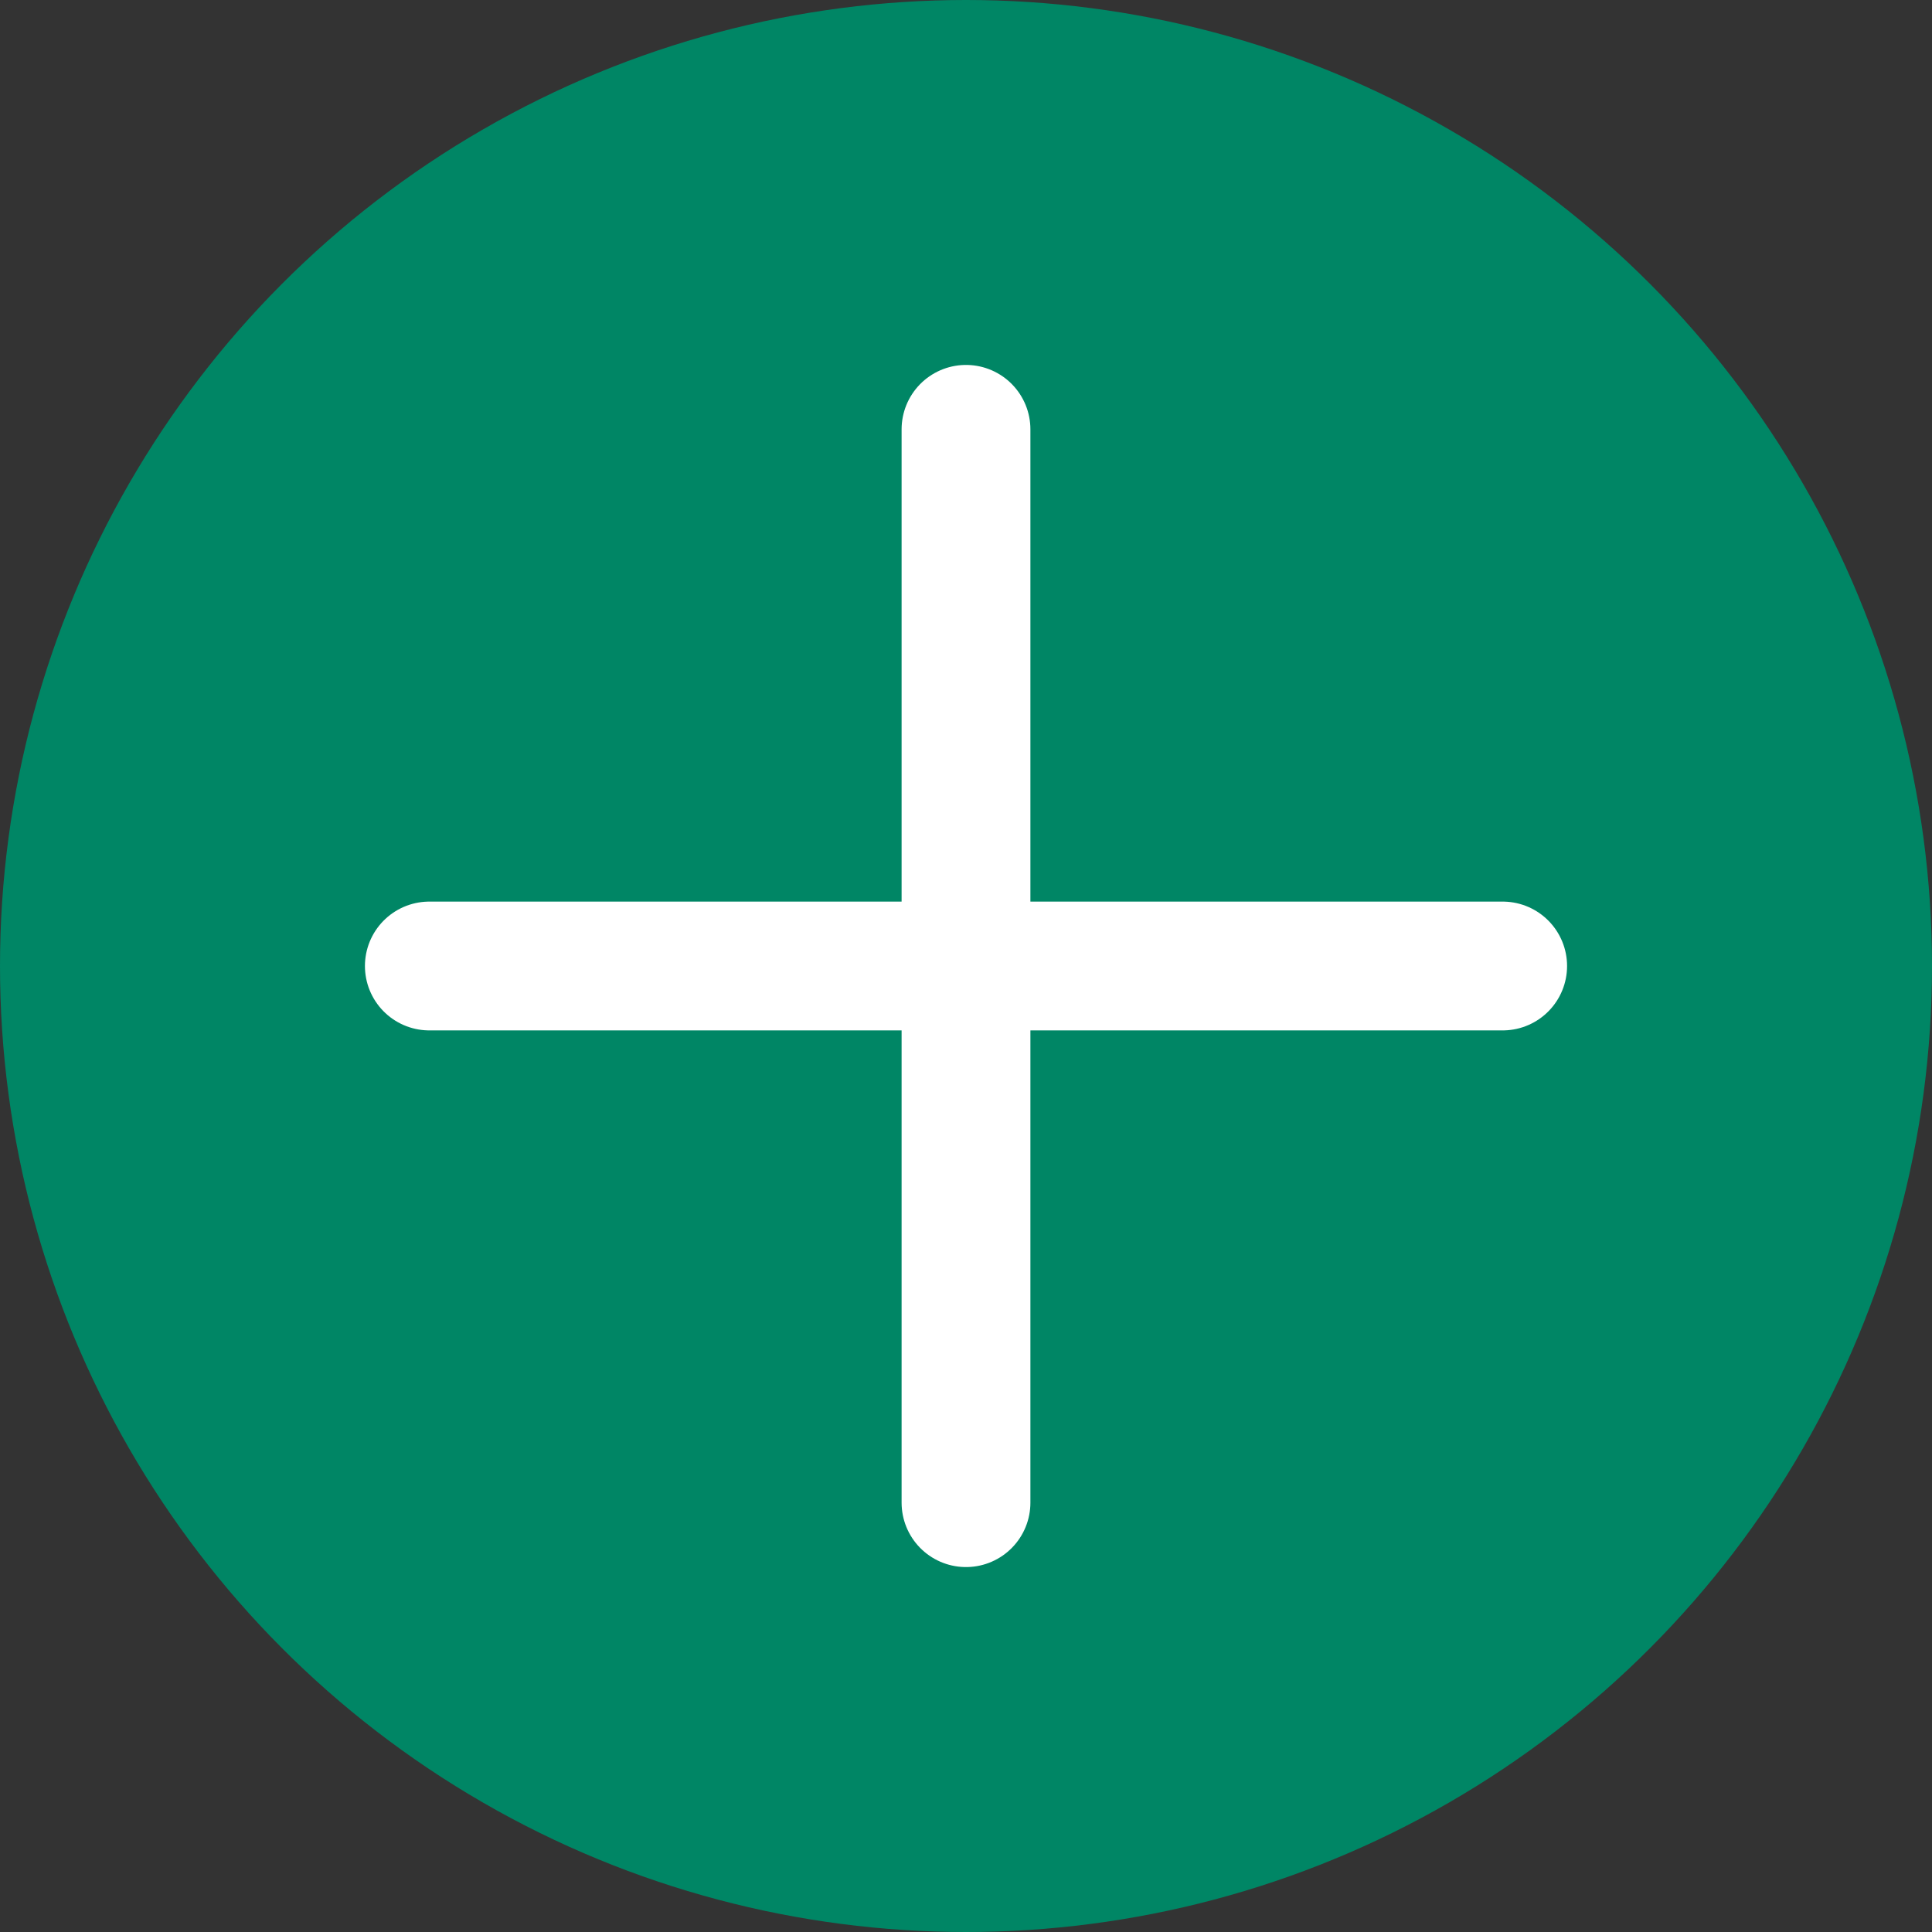 <svg width="90" height="90" viewBox="0 0 90 90" fill="none" xmlns="http://www.w3.org/2000/svg">
<rect x="0" y="0" width="90" height="90" fill="#333333" stroke="none"/>
<circle cx="45" cy="45" r="45" fill="#008665"/>
<path d="M45 20V70" stroke="white" stroke-width="6" stroke-linecap="round" stroke-linejoin="round"/>
<path d="M20 45H70" stroke="white" stroke-width="6" stroke-linecap="round" stroke-linejoin="round"/>
</svg>
